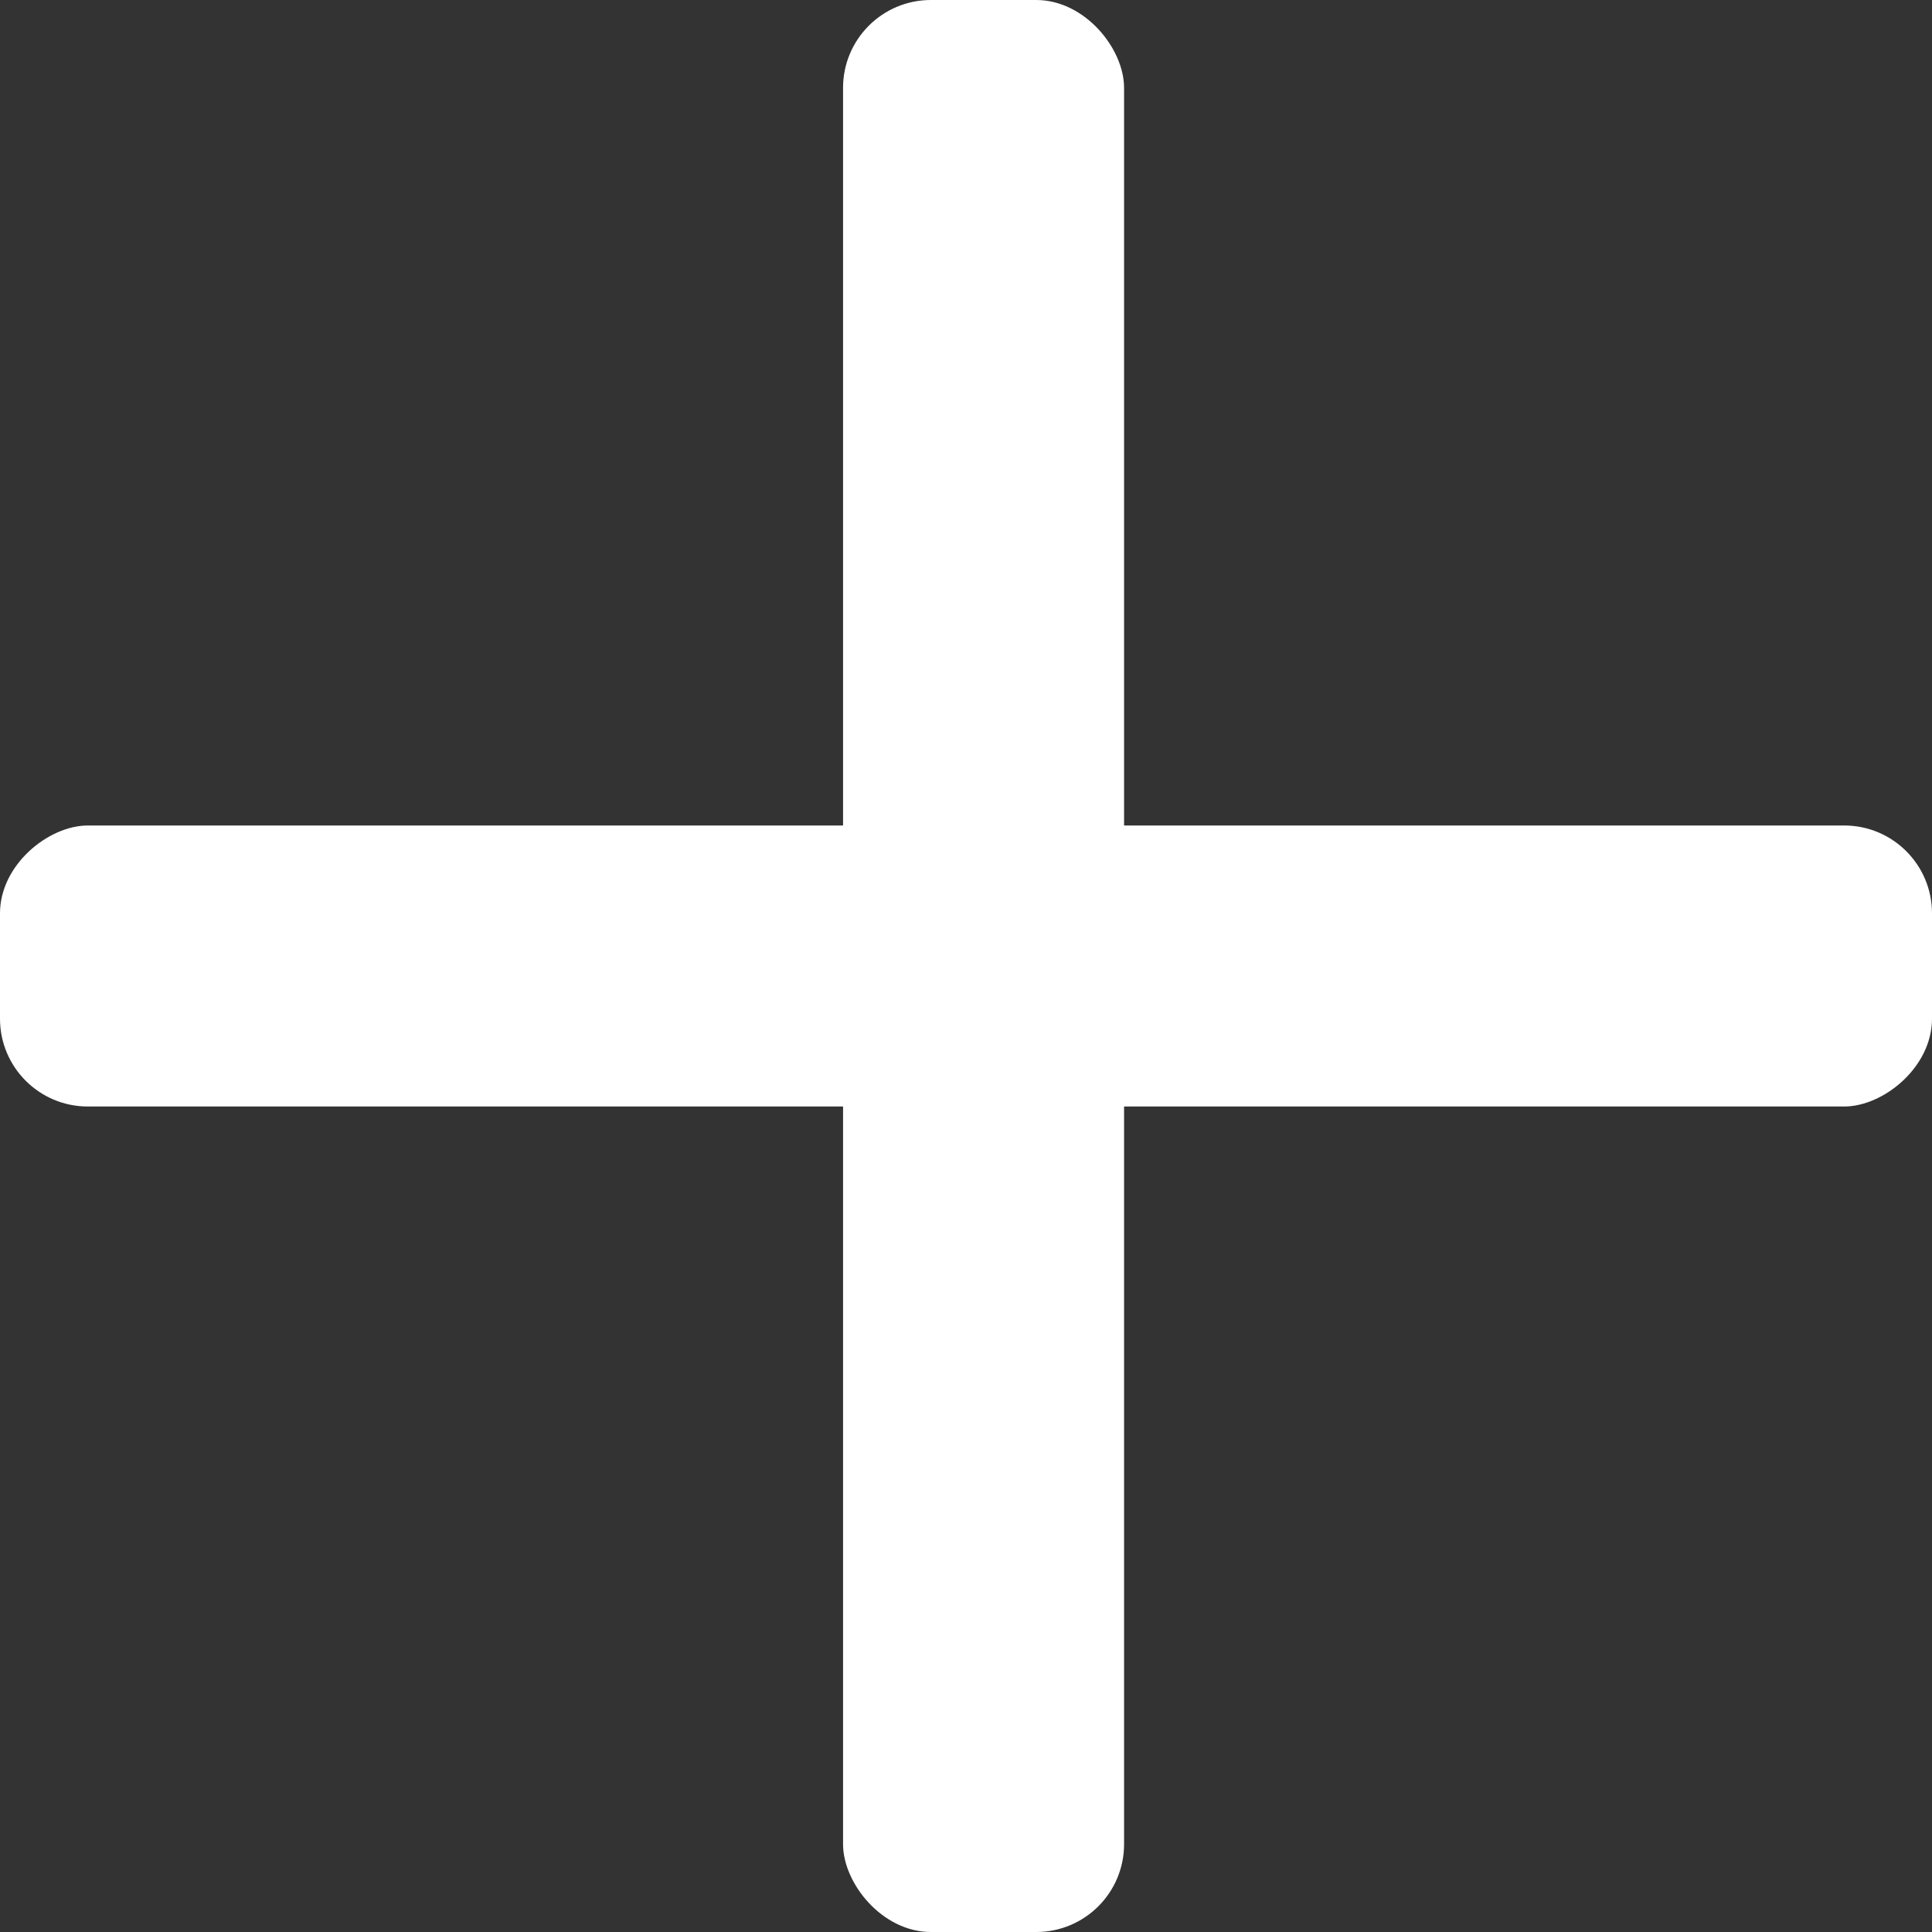<svg width="22" height="22" viewBox="0 0 22 22" fill="none" xmlns="http://www.w3.org/2000/svg">
<rect x="0" y="0" width="22" height="22" fill="#333333" stroke="none"/>
<rect x="9.6" width="3.2" height="22" rx="1" fill="white"/>
<rect x="22" y="9.4" width="3.2" height="22" rx="1" transform="rotate(90 22 9.4)" fill="white"/>
</svg>
